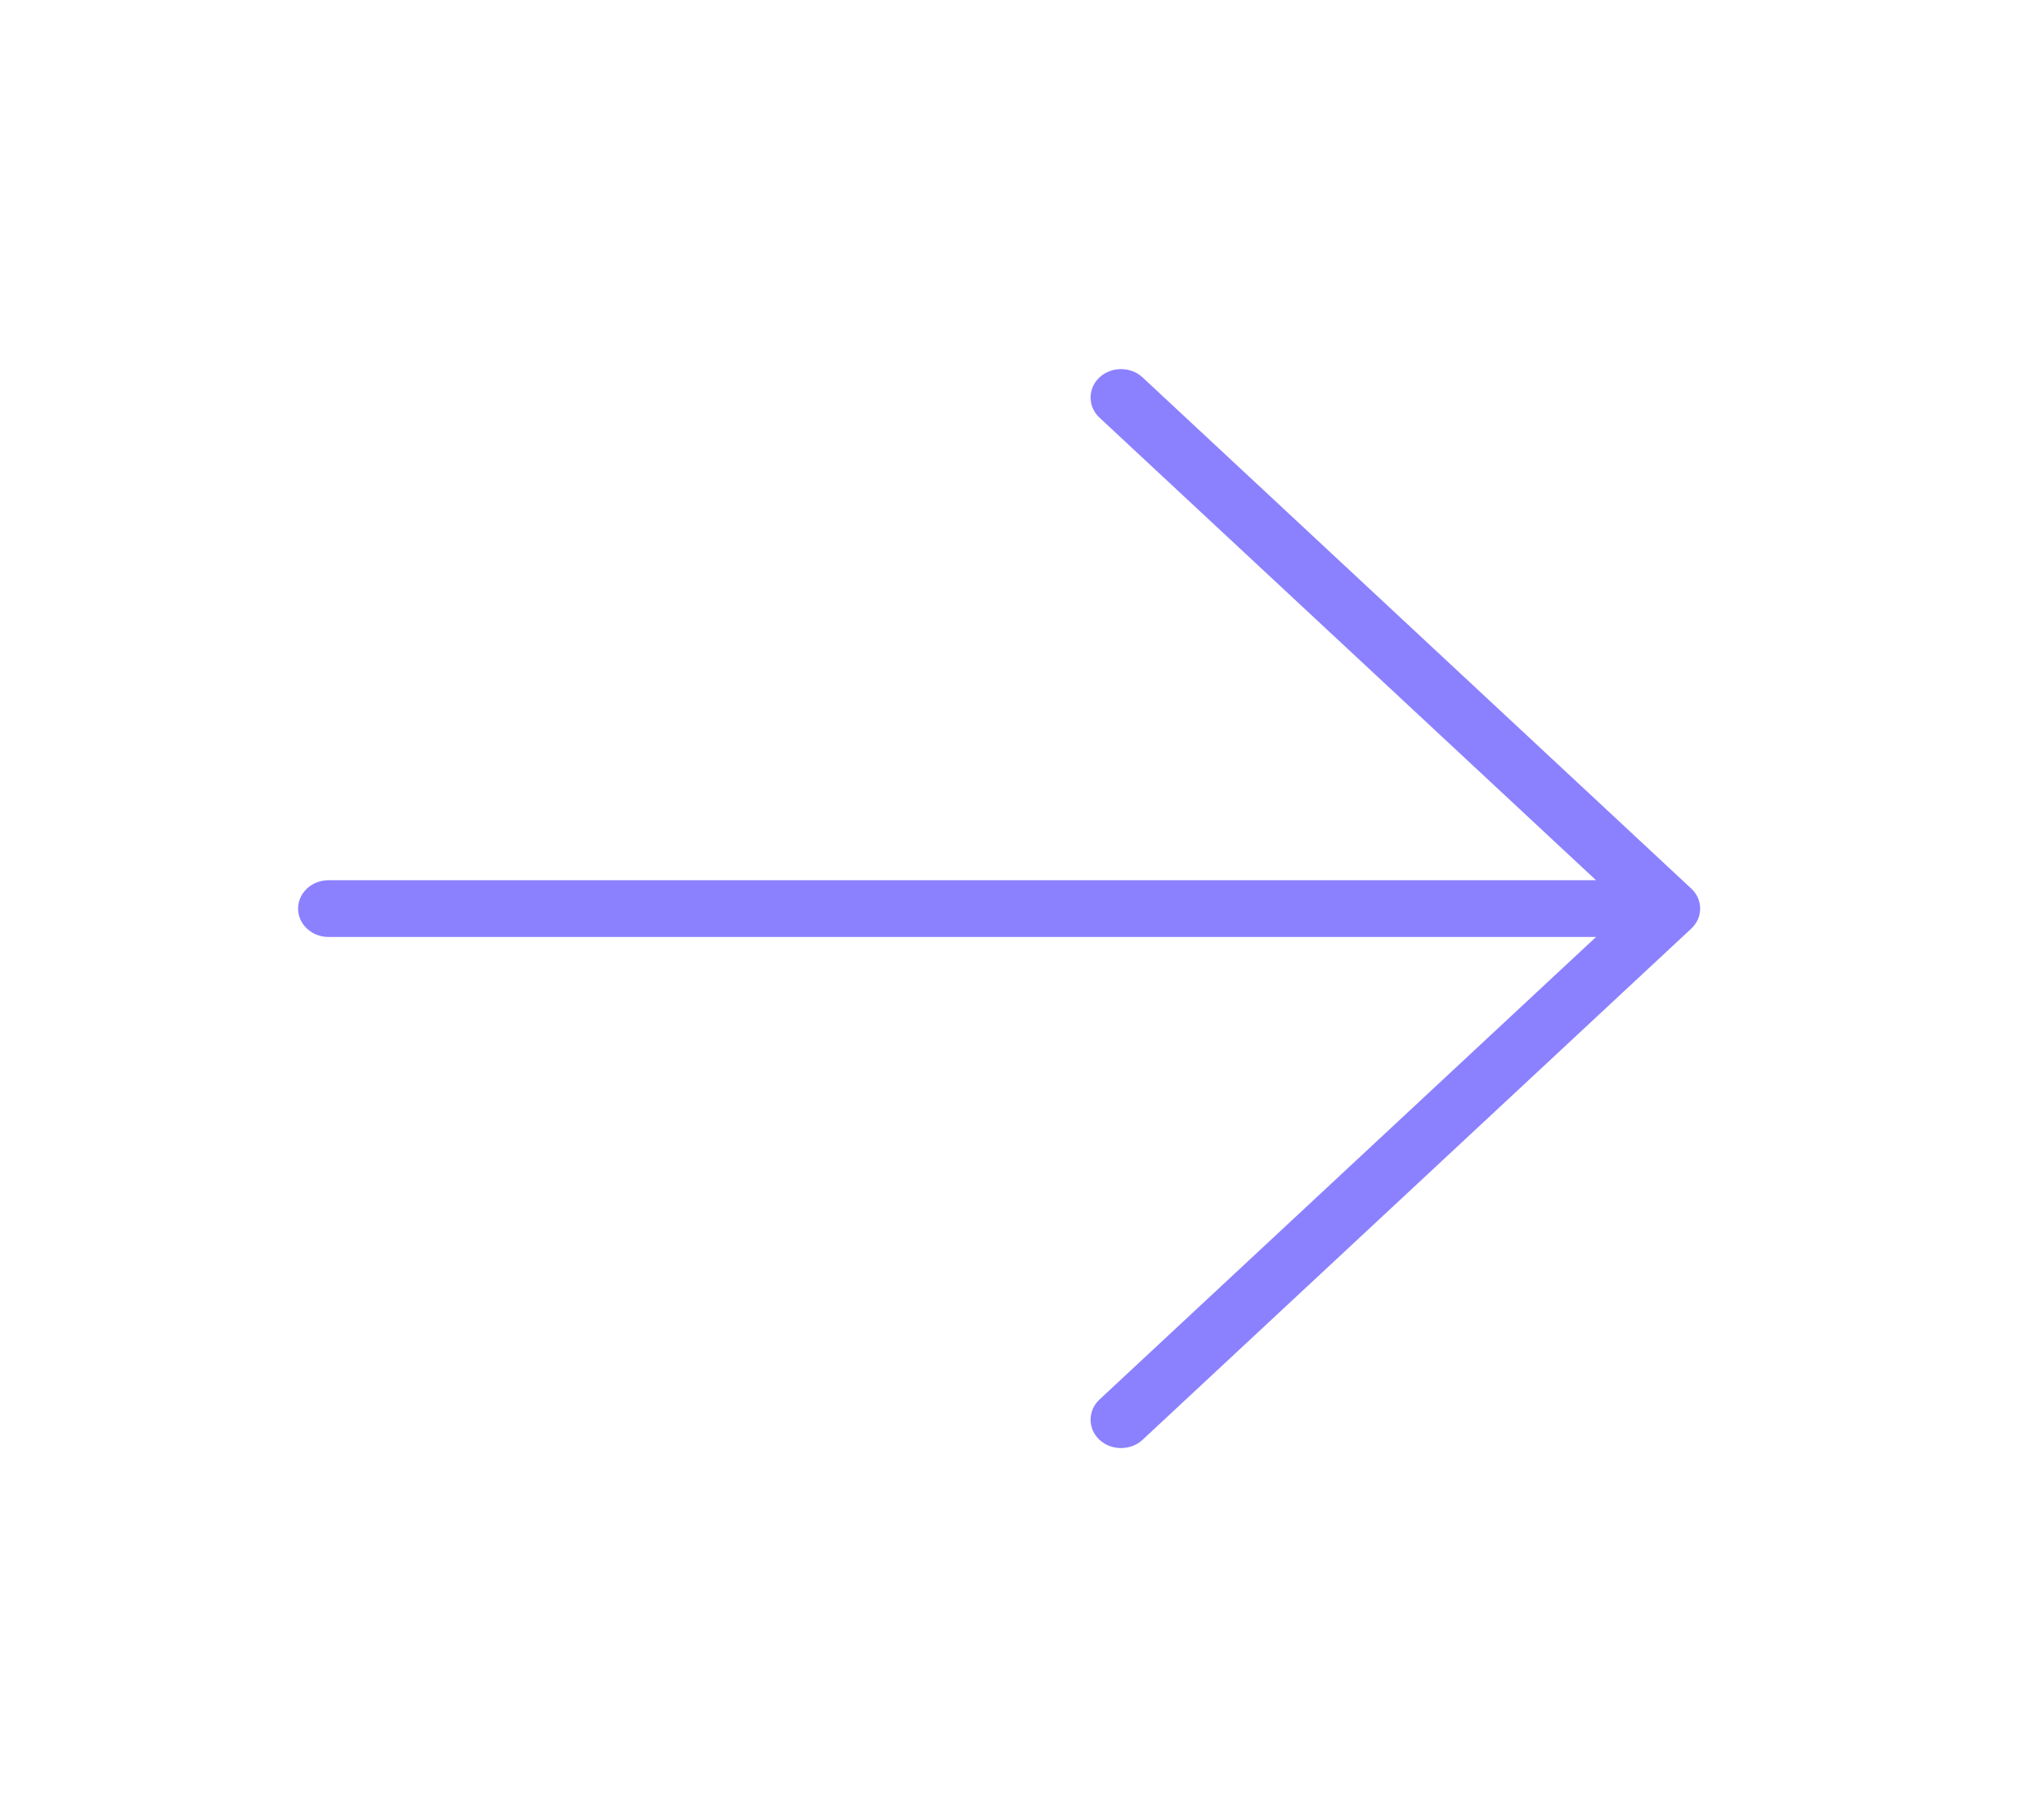 <svg width="18" height="16" viewBox="0 0 18 16" fill="none" xmlns="http://www.w3.org/2000/svg">
<path d="M9.682 12.677C9.657 12.654 9.638 12.626 9.624 12.596C9.611 12.565 9.604 12.533 9.604 12.5C9.604 12.467 9.611 12.435 9.624 12.404C9.638 12.374 9.657 12.346 9.682 12.323L14.055 8.25H2.894C2.822 8.25 2.754 8.224 2.704 8.177C2.653 8.13 2.625 8.066 2.625 8C2.625 7.934 2.653 7.87 2.704 7.823C2.754 7.776 2.822 7.75 2.894 7.75L14.055 7.75L9.682 3.677C9.657 3.654 9.638 3.626 9.624 3.596C9.611 3.565 9.604 3.533 9.604 3.5C9.604 3.467 9.611 3.435 9.624 3.404C9.638 3.374 9.657 3.346 9.682 3.323C9.707 3.3 9.737 3.281 9.769 3.269C9.802 3.256 9.837 3.25 9.872 3.25C9.907 3.25 9.942 3.256 9.975 3.269C10.008 3.281 10.037 3.3 10.062 3.323L14.893 7.823C14.918 7.846 14.938 7.874 14.952 7.904C14.965 7.935 14.972 7.967 14.972 8C14.972 8.033 14.965 8.065 14.952 8.096C14.938 8.126 14.918 8.154 14.893 8.177L10.062 12.677C10.037 12.7 10.008 12.719 9.975 12.731C9.942 12.744 9.907 12.75 9.872 12.75C9.837 12.75 9.802 12.744 9.769 12.731C9.737 12.719 9.707 12.7 9.682 12.677Z" fill="#8B81FF"/>
</svg>
